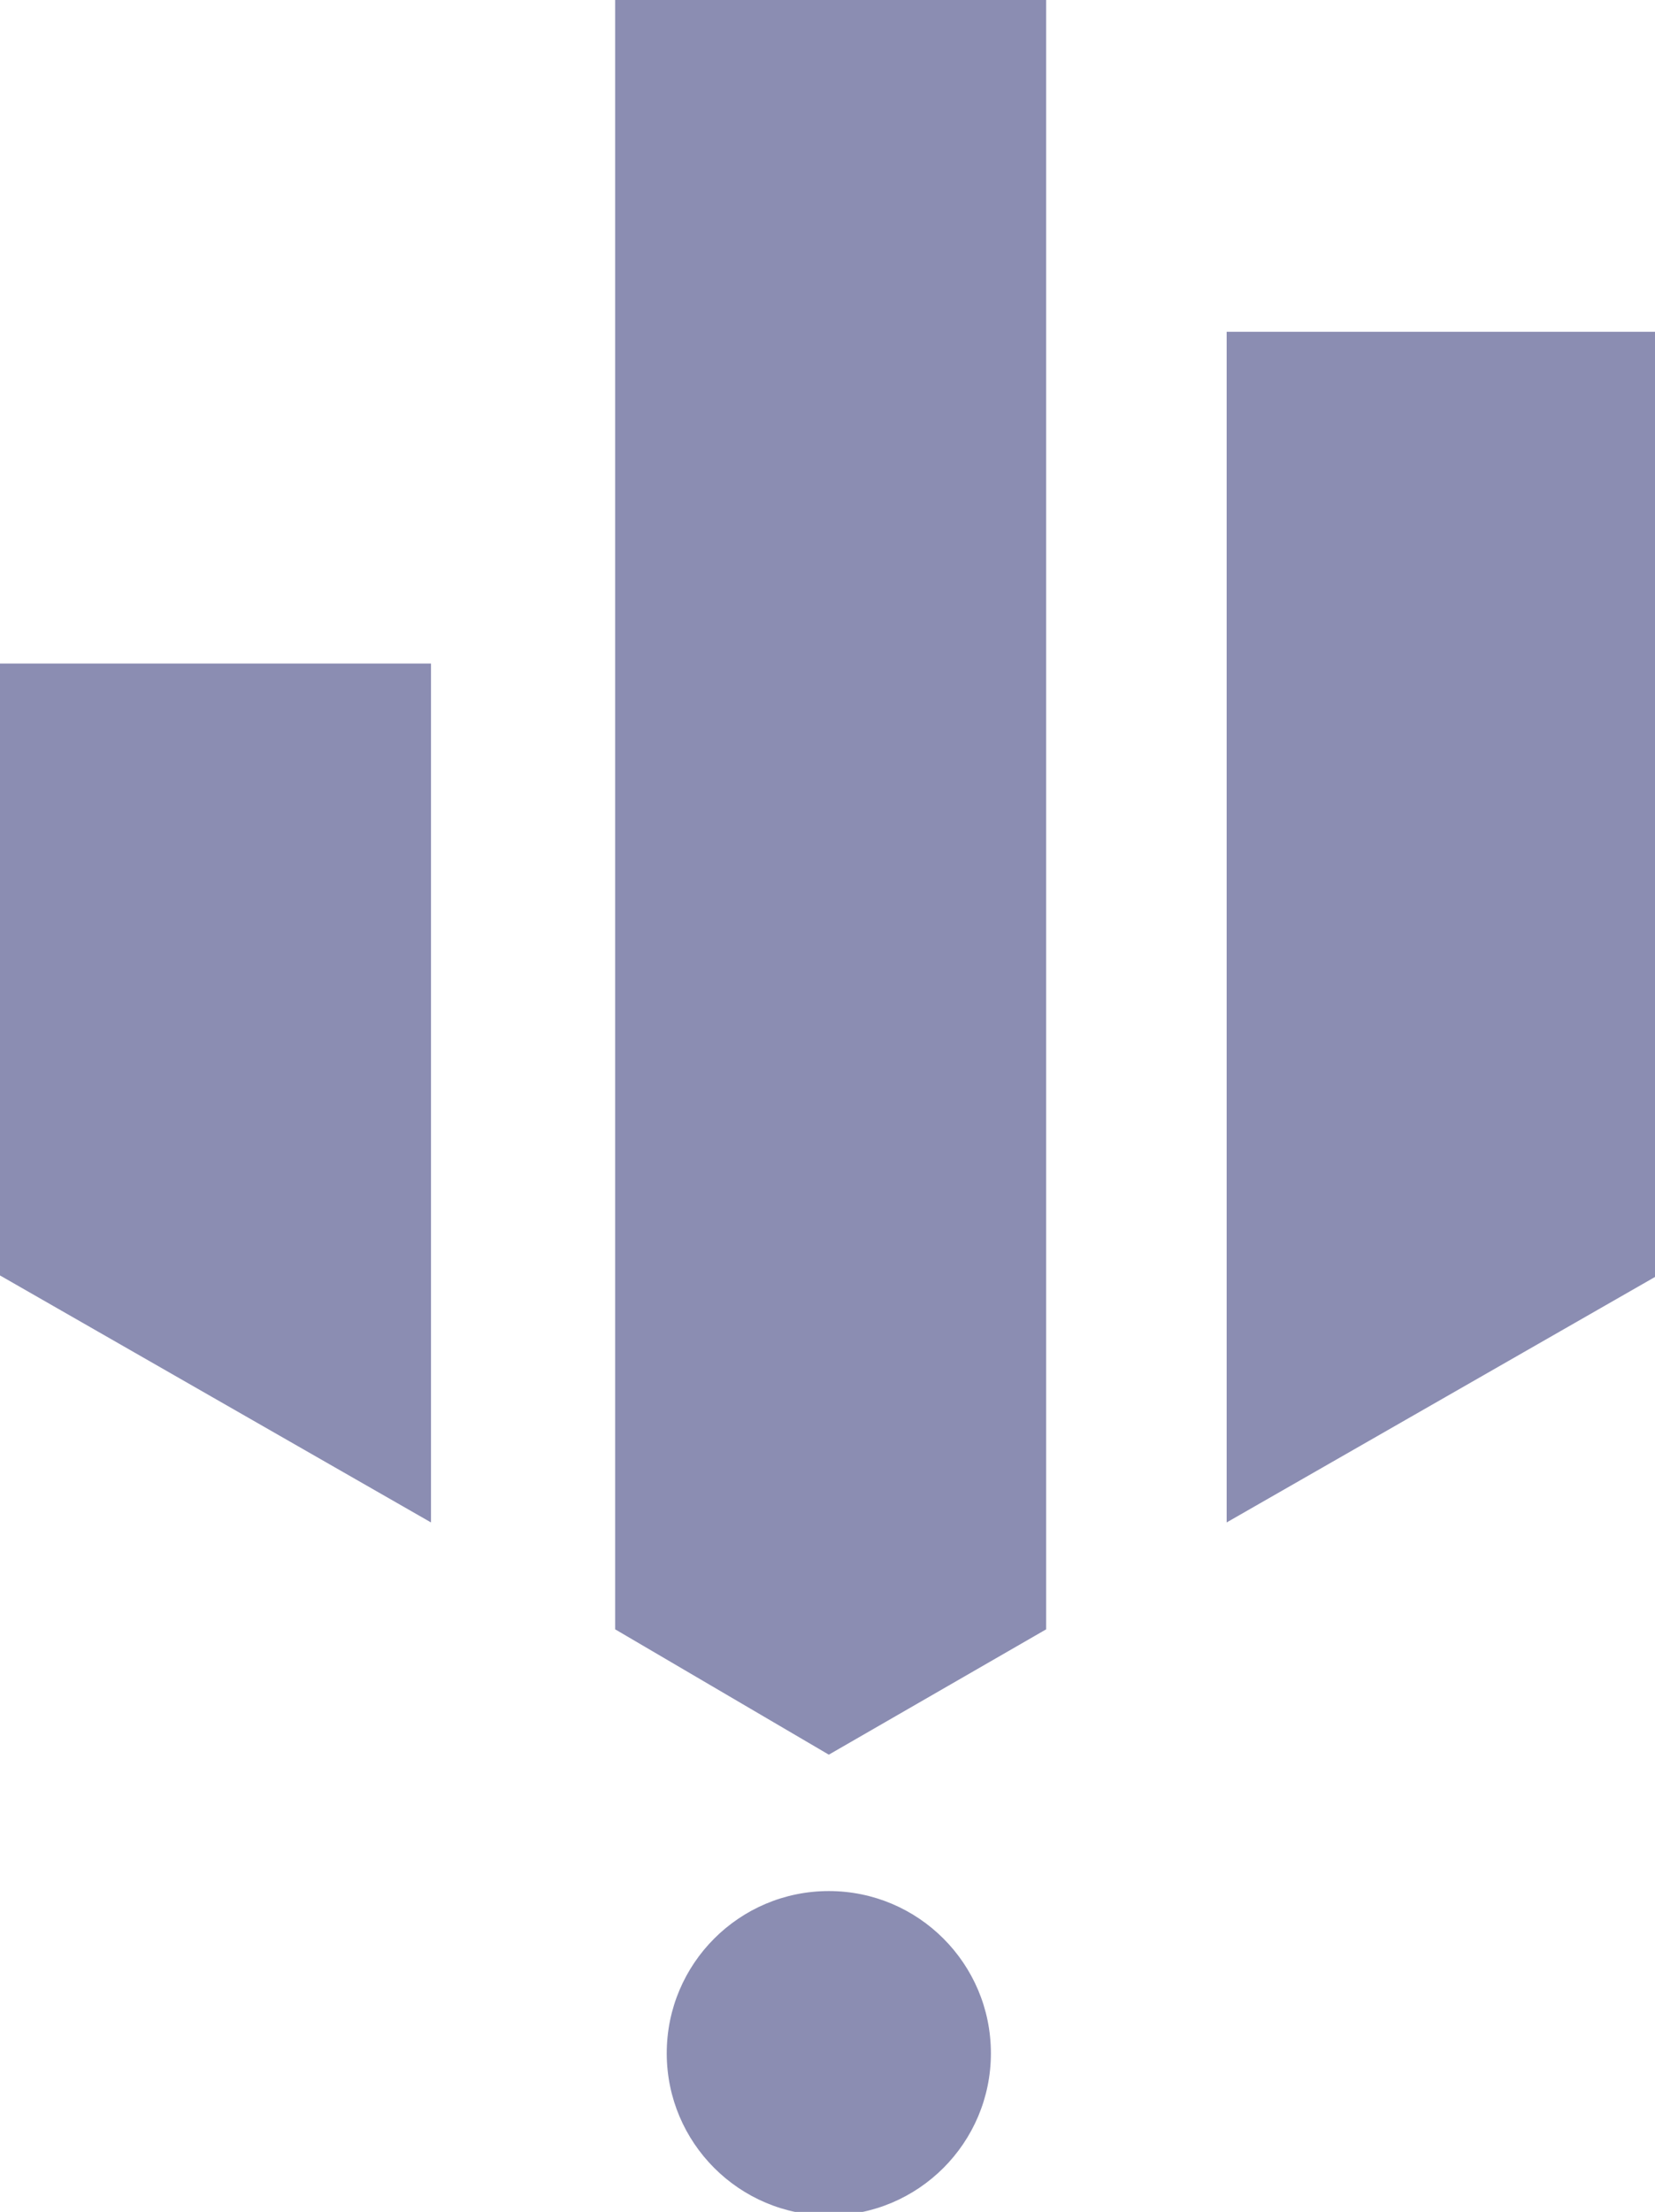 <svg height="15.901mm" id="svg853" inkscape:version="1.1.2 (0a00cf5339, 2022-02-04)"
sodipodi:docname="testray-icon-gray.svg" version="1.1" viewBox="0 0 11.906 15.901" width="11.906mm"
xmlns="http://www.w3.org/2000/svg" xmlns:inkscape="http://www.inkscape.org/namespaces/inkscape"
xmlns:sodipodi="http://sodipodi.sourceforge.net/DTD/sodipodi-0.dtd" xmlns:svg="http://www.w3.org/2000/svg">
	<sodipodi:namedview
		bordercolor="#666666"
		borderopacity="1.0"
		fit-margin-bottom="0"
		fit-margin-left="0"
		fit-margin-right="0"
		fit-margin-top="0"
		id="namedview855"
		inkscape:current-layer="layer1"
		inkscape:cx="16.864614"
		inkscape:cy="28.296734"
		inkscape:document-units="mm"
		inkscape:pagecheckerboard="0"
		inkscape:pageopacity="0.0"
		inkscape:pageshadow="2"
		inkscape:window-height="1044"
		inkscape:window-maximized="1"
		inkscape:window-width="1920"
		inkscape:window-x="3840"
		inkscape:window-y="507"
		inkscape:zoom="16.75105"
		pagecolor="#ffffff"
		showgrid="false"
	/>
	<defs id="defs850" />
	<g id="layer1" inkscape:groupmode="layer" inkscape:label="Layer 1" transform="translate(-74.462,-74.251)">
		<g
			fillRule="nonzero"
			id="Group"
			style="fill:#8b8db2;stroke:none;fill-opacity:1"
			transform="matrix(0.265,0,0,0.265,74.462,74.251)"
		>
			<circle cx="22.5" cy="55.7" fill="#5f65d6" id="Oval" r="4.4" style="fill:#8b8db2;fill-opacity:1" />
			<polygon
				fill="#373ecc"
				id="Shape"
				points="33.3,41.3 45,34.6 45,9 33.3,9 "
				style="fill:#8b8db2;fill-opacity:1"
			/>
			<polygon
				fill="#1c1f66"
				id="polygon10"
				points="11.7,18 0,18 0,34.6 11.7,41.3 "
				style="fill:#8b8db2;fill-opacity:1"
			/>
			<polygon
				fill="#292f99"
				id="polygon12"
				points="28.4,0 16.7,0 16.7,44.2 22.5,47.6 28.4,44.2 "
				style="fill:#8b8db2;fill-opacity:1"
			/>
		</g>
	</g>
</svg>